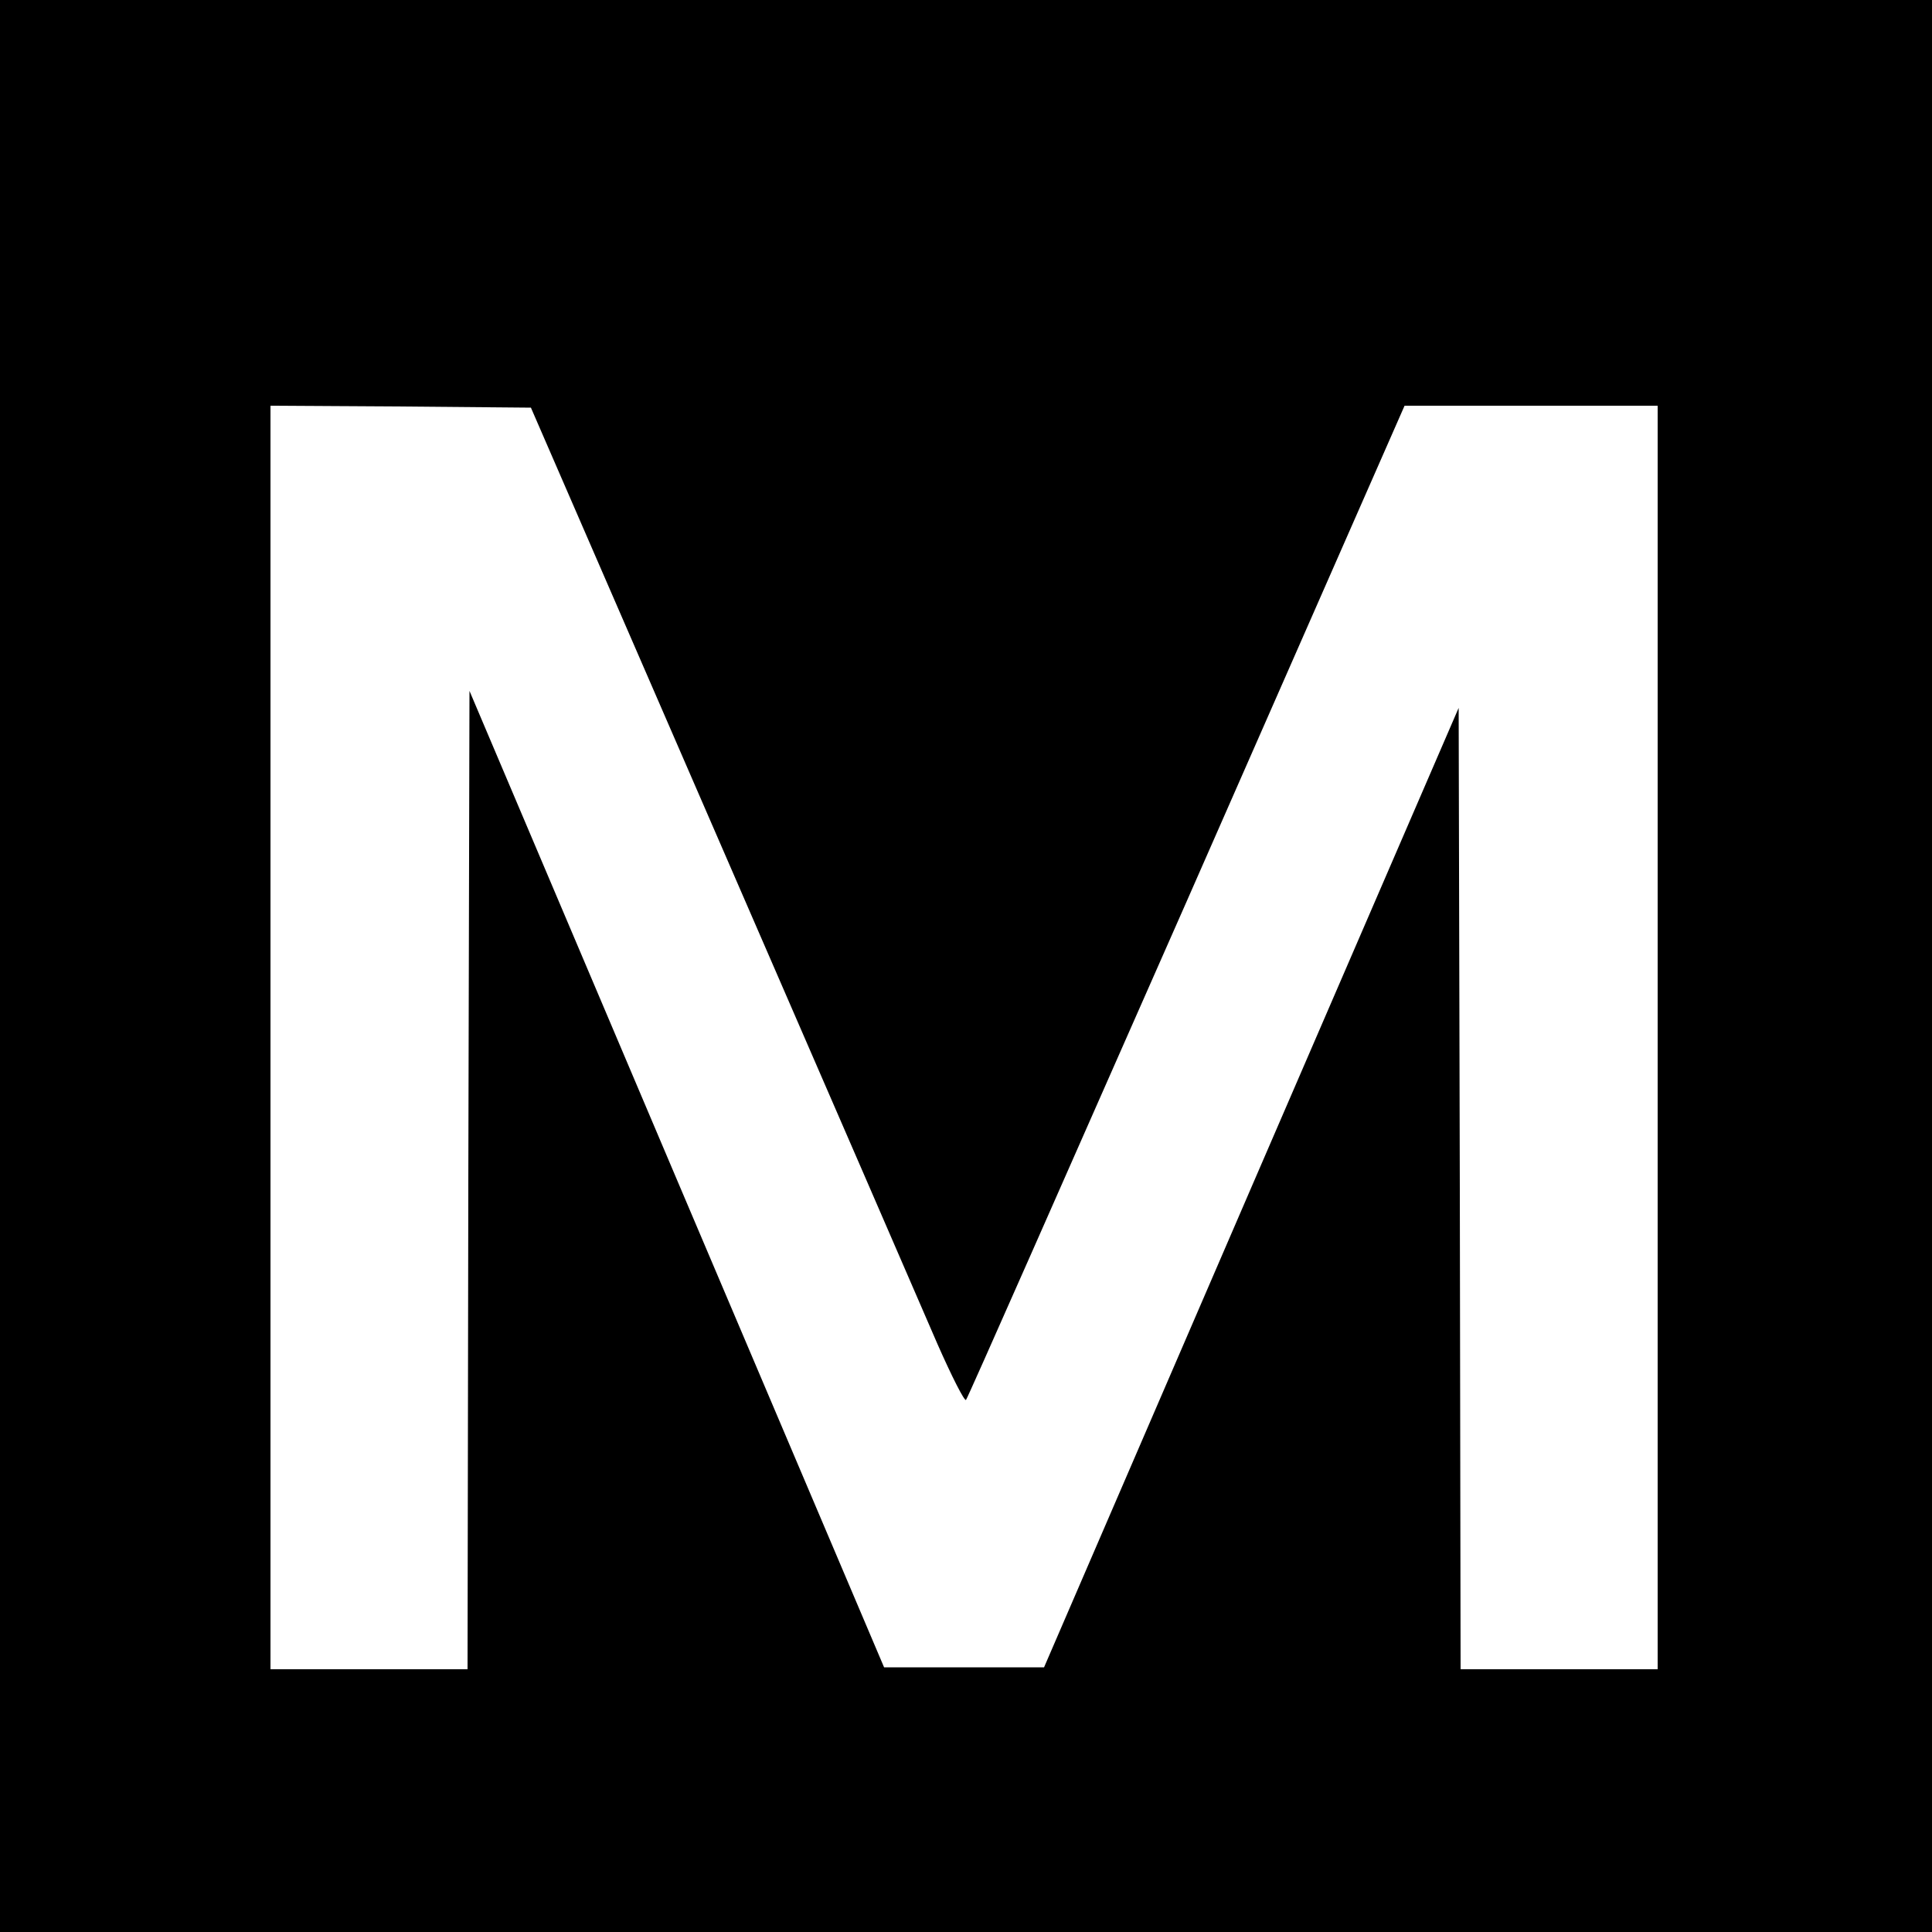<svg width="666.667" height="666.667" version="1.0" viewBox="0 0 500 500">
  <path d="M0 250v250h500V0H0v250zm186.7-31c27.1 62.4 52.3 120.4 55.9 128.8 3.7 8.4 7 14.9 7.4 14.5.4-.4 26-58.5 57.1-129L363.5 105H429v327h-51l-.2-124.4-.3-124.4-53.7 124.2-53.6 124.1h-41.4l-53.7-126.4-53.6-126.3-.3 126.6L121 432H70V105l33.7.2 33.7.3L186.7 219z"/>
</svg>
